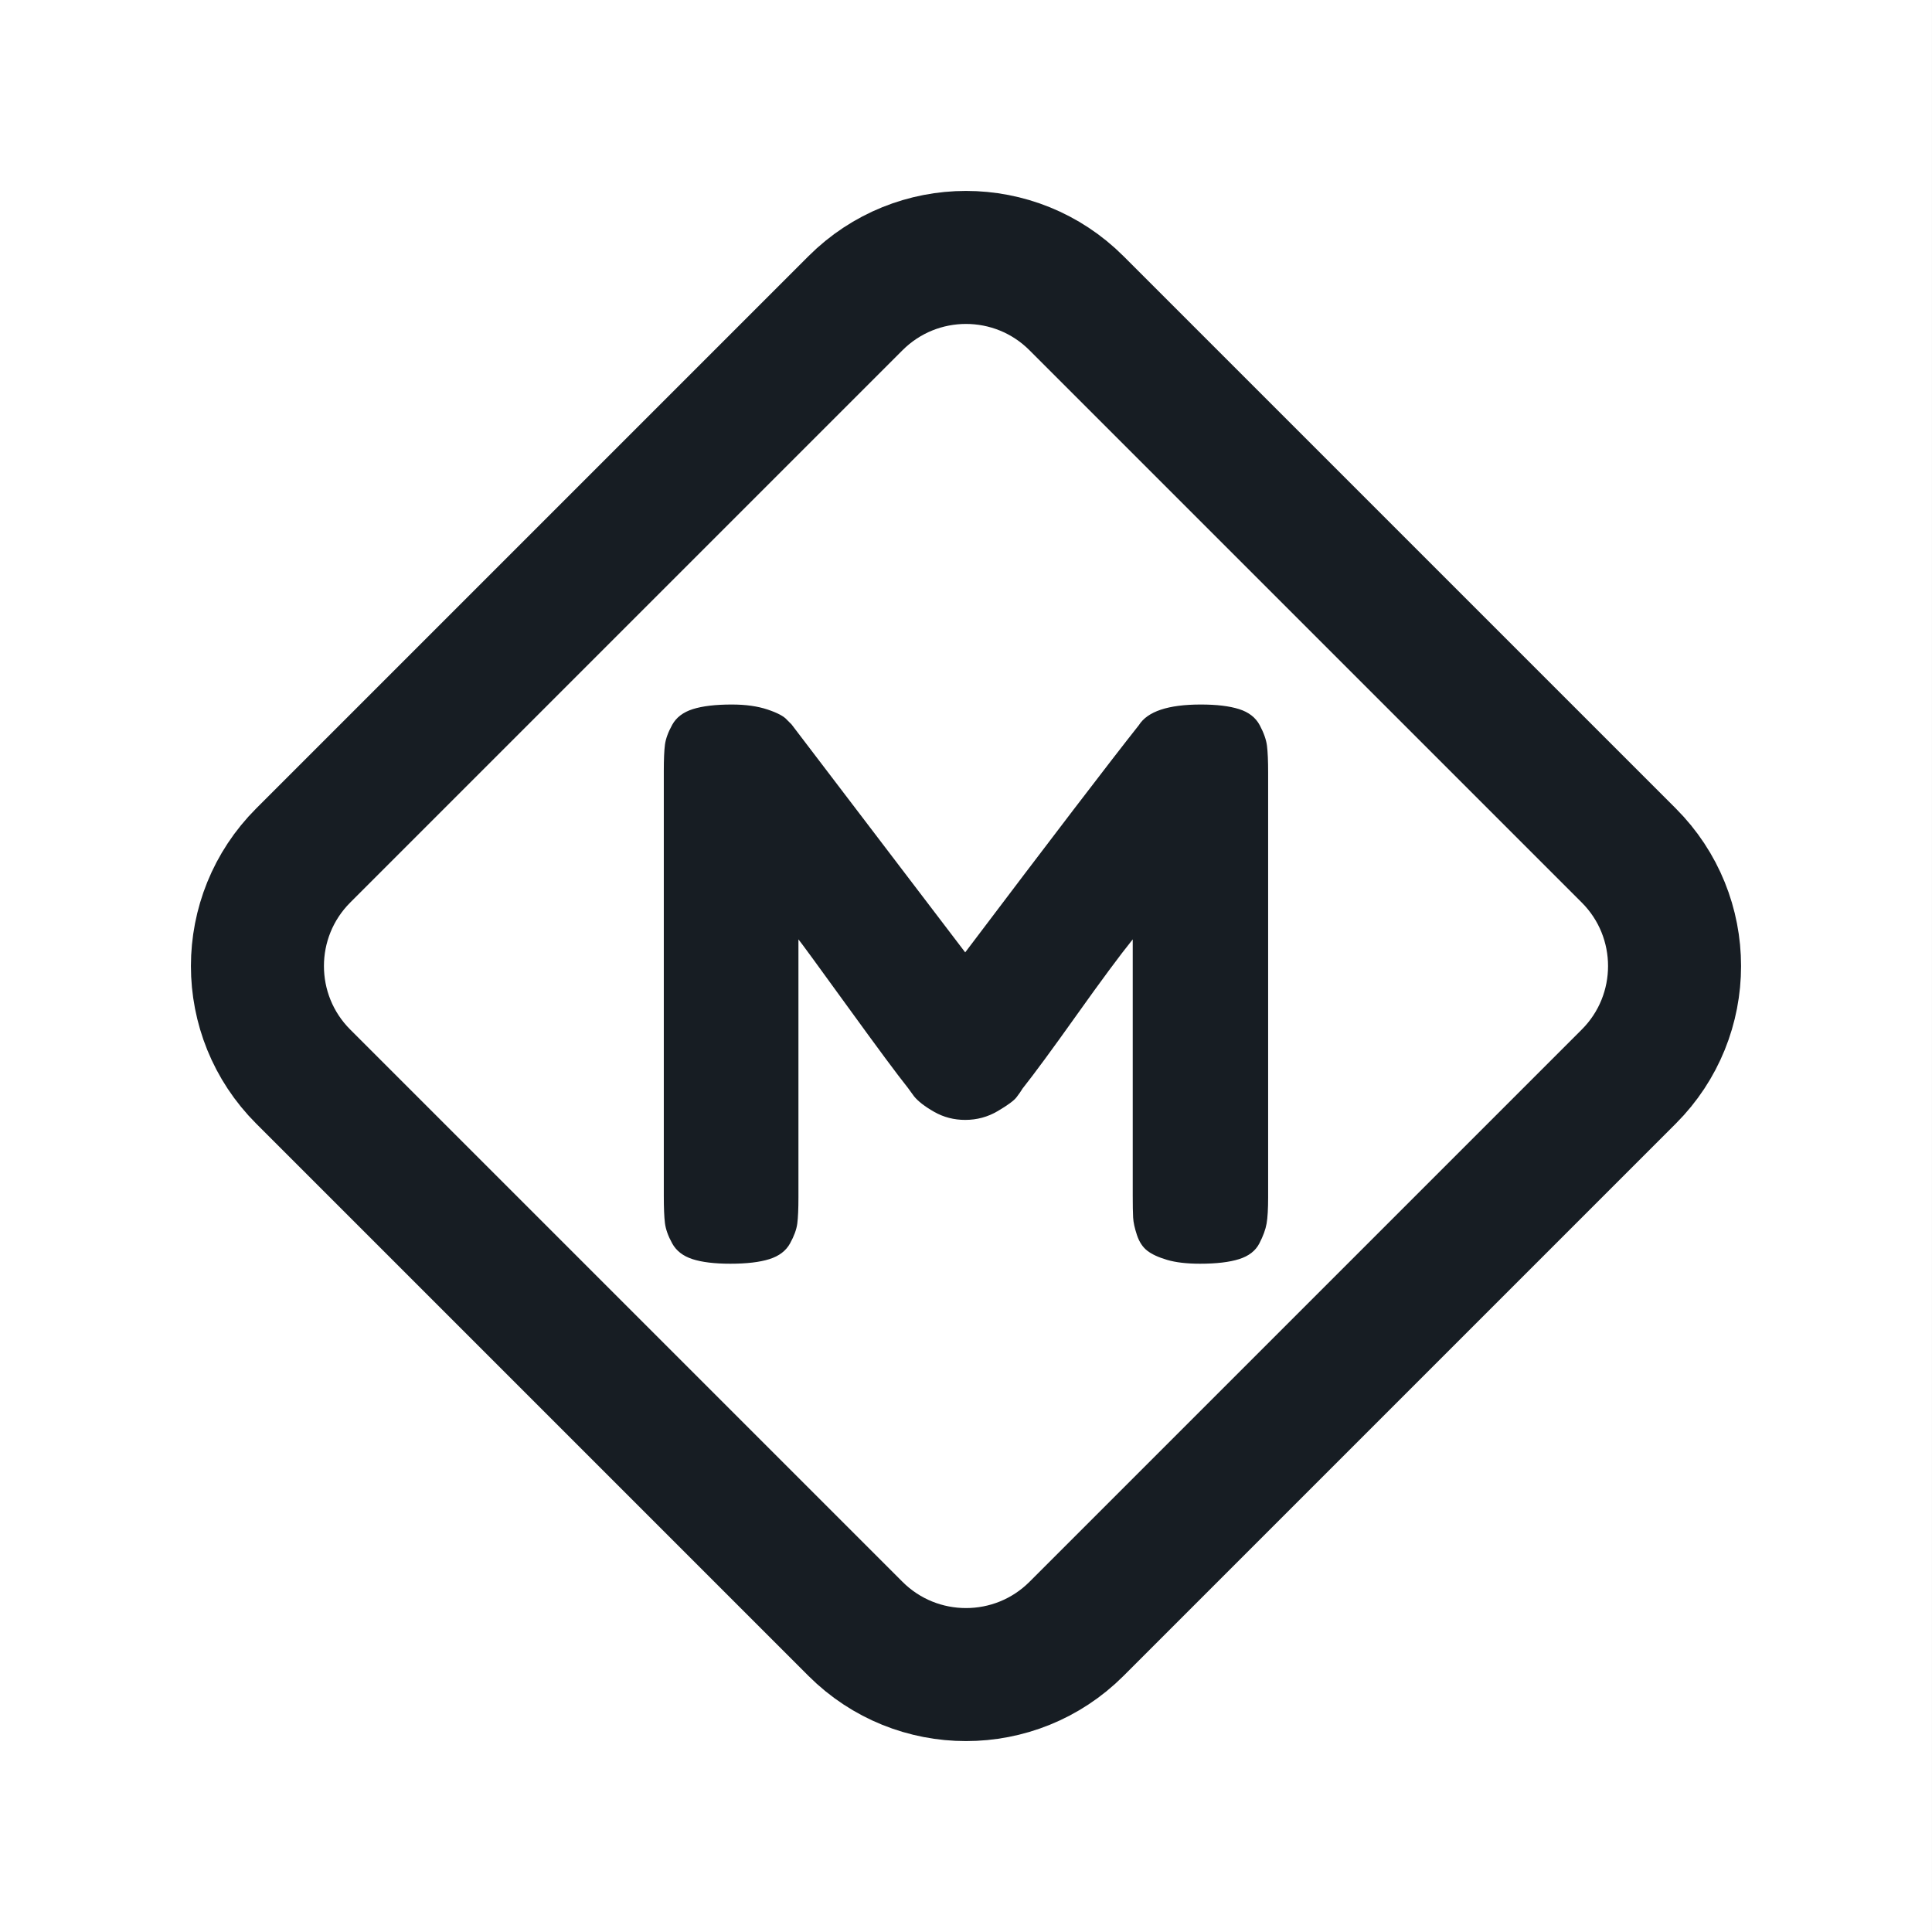 <?xml version="1.0" encoding="UTF-8" standalone="no"?>
<!DOCTYPE svg PUBLIC "-//W3C//DTD SVG 1.1//EN" "http://www.w3.org/Graphics/SVG/1.1/DTD/svg11.dtd">
<svg width="100%" height="100%" viewBox="0 0 200 200" version="1.1" xmlns="http://www.w3.org/2000/svg" xmlns:xlink="http://www.w3.org/1999/xlink" xml:space="preserve" xmlns:serif="http://www.serif.com/" style="fill-rule:evenodd;clip-rule:evenodd;stroke-miterlimit:10;">
    <rect x="0" y="0" width="200" height="200" fill="#808080" stroke="none"/>
    <g transform="matrix(1,0,0,1,3,0)">
        <g id="modfest-full-light" serif:id="modfest/full-light" transform="matrix(1,0,0,1,-3,0)">
            <rect x="0" y="0" width="200" height="200" style="fill:none;"/>
            <clipPath id="_clip1">
                <rect x="0" y="0" width="200" height="200"/>
            </clipPath>
            <g clip-path="url(#_clip1)">
                <g transform="matrix(1,0,0,1,-0.003,0)">
                    <rect x="0" y="0" width="200" height="200" style="fill:white;"/>
                </g>
                <g transform="matrix(1,0,0,1,-0.001,-0.001)">
                    <g transform="matrix(1,0,0,1,65.55,130.9)">
                        <path d="M58.759,-57.967C60.396,-57.967 61.715,-57.809 62.718,-57.492C63.722,-57.175 64.434,-56.621 64.857,-55.829C65.279,-55.037 65.53,-54.324 65.609,-53.691C65.688,-53.057 65.728,-52.133 65.728,-50.919L65.728,-6.969C65.728,-5.754 65.675,-4.844 65.569,-4.237C65.464,-3.63 65.213,-2.943 64.817,-2.178C64.421,-1.412 63.722,-0.871 62.718,-0.554C61.715,-0.238 60.369,-0.079 58.68,-0.079C57.307,-0.079 56.172,-0.211 55.275,-0.475C54.377,-0.739 53.691,-1.056 53.216,-1.425C52.741,-1.795 52.384,-2.336 52.147,-3.049C51.909,-3.762 51.777,-4.369 51.751,-4.87C51.724,-5.372 51.711,-6.124 51.711,-7.127L51.711,-33.656C50.391,-32.019 48.464,-29.419 45.93,-25.856C43.396,-22.292 41.522,-19.745 40.308,-18.214C40.149,-17.95 39.938,-17.646 39.674,-17.303C39.41,-16.96 38.764,-16.485 37.734,-15.878C36.705,-15.27 35.583,-14.967 34.368,-14.967C33.207,-14.967 32.138,-15.244 31.161,-15.798C30.185,-16.353 29.485,-16.894 29.063,-17.422L28.429,-18.293C27.373,-19.613 25.288,-22.424 22.173,-26.727C19.058,-31.029 17.369,-33.339 17.105,-33.656L17.105,-6.969C17.105,-5.754 17.065,-4.844 16.986,-4.237C16.907,-3.63 16.656,-2.943 16.234,-2.178C15.812,-1.412 15.099,-0.871 14.096,-0.554C13.093,-0.238 11.747,-0.079 10.057,-0.079C8.421,-0.079 7.114,-0.238 6.137,-0.554C5.161,-0.871 4.461,-1.412 4.039,-2.178C3.616,-2.943 3.366,-3.643 3.286,-4.276C3.207,-4.91 3.168,-5.86 3.168,-7.127L3.168,-51.078C3.168,-52.292 3.207,-53.202 3.286,-53.81C3.366,-54.417 3.616,-55.103 4.039,-55.869C4.461,-56.634 5.174,-57.175 6.177,-57.492C7.18,-57.809 8.526,-57.967 10.216,-57.967C11.641,-57.967 12.868,-57.796 13.898,-57.452C14.927,-57.109 15.6,-56.753 15.917,-56.383L16.392,-55.908L34.368,-32.31C43.343,-44.188 49.335,-52.028 52.345,-55.829C53.242,-57.254 55.38,-57.967 58.759,-57.967Z" style="fill:rgb(23,29,35);fill-rule:nonzero;"/>
                    </g>
                    <path d="M168.61,111.45L111.44,168.62C105.12,174.93 94.88,174.93 88.56,168.62L31.39,111.45C25.07,105.13 25.07,94.88 31.39,88.56L88.56,31.39C94.88,25.07 105.12,25.07 111.44,31.39L168.61,88.56C174.93,94.88 174.93,105.13 168.61,111.45Z" style="fill:none;fill-rule:nonzero;stroke:rgb(23,29,35);stroke-width:13.77px;"/>
                </g>
            </g>
        </g>
    </g>
</svg>
